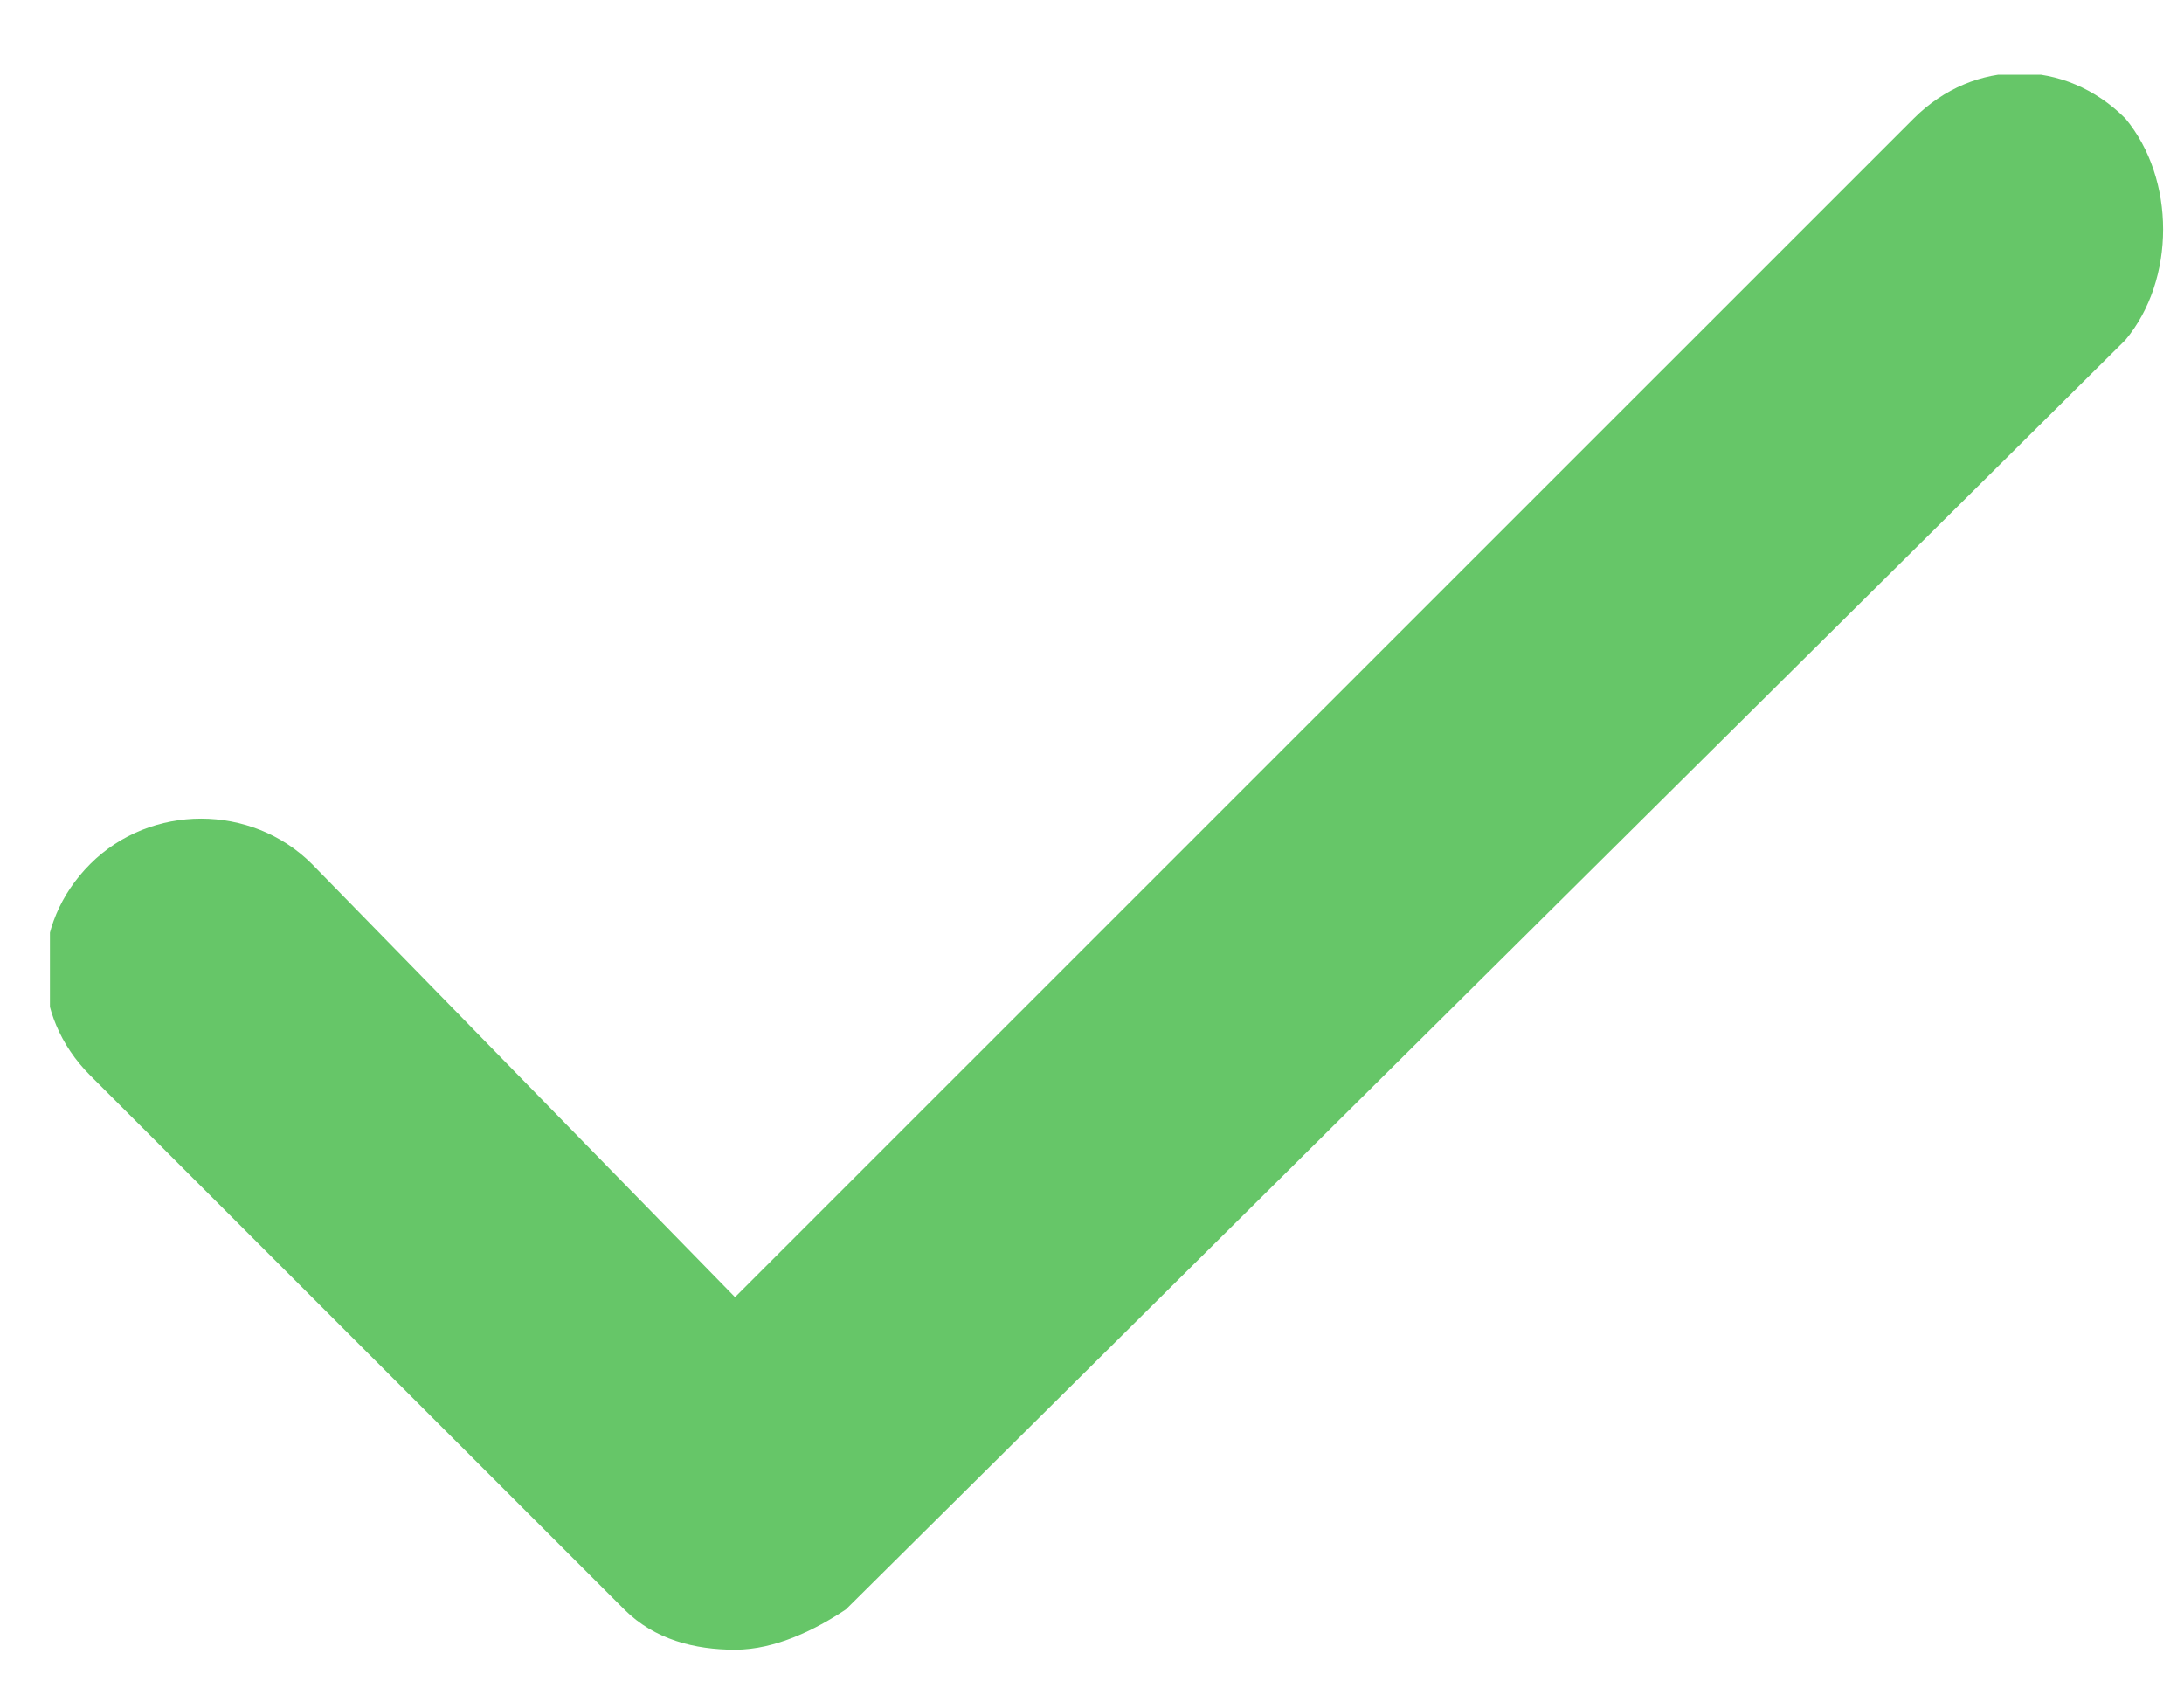 <?xml version="1.0" encoding="UTF-8" standalone="no"?><svg width='22' height='17' viewBox='0 0 22 17' fill='none' xmlns='http://www.w3.org/2000/svg'>
<g clip-path='url(#clip0_5_48)'>
<g clip-path='url(#clip1_5_48)'>
<path d='M21.409 1.193C20.8 0.584 19.887 0.584 19.278 1.193L7.404 13.065L3.142 8.702C2.533 8.093 1.518 8.093 0.909 8.702C0.301 9.311 0.301 10.224 0.909 10.832L6.288 16.21C6.593 16.515 6.999 16.616 7.405 16.616C7.81 16.616 8.217 16.413 8.521 16.21L21.409 3.425C21.917 2.817 21.916 1.802 21.409 1.193Z' fill='#66C668'/>
</g>
</g>
<defs>
<clipPath id='clip0_5_48'>
<rect width='21.41' height='16' fill='white' transform='translate(0.503 0.753)'/>
</clipPath>
<clipPath id='clip1_5_48'>
<rect width='21.41' height='16' fill='white' transform='translate(0.503 0.753)'/>
</clipPath>
</defs>
</svg>
